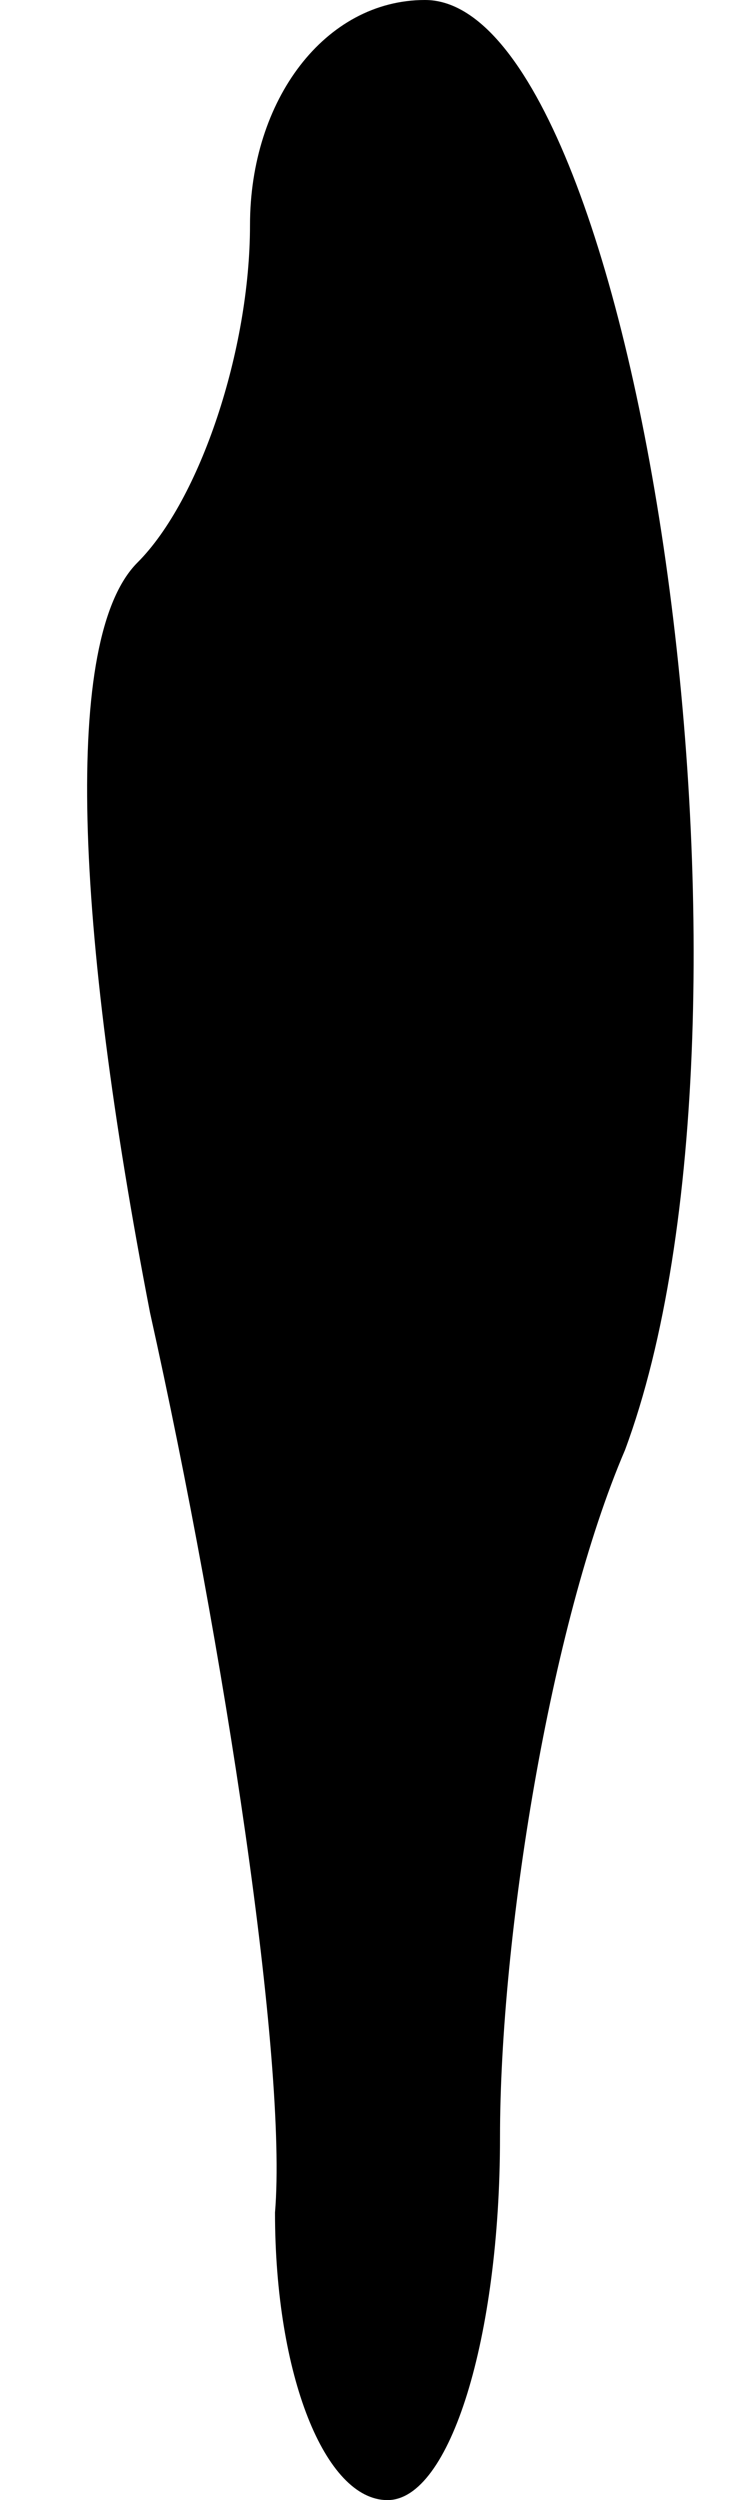 <?xml version="1.0" standalone="no"?>
<!DOCTYPE svg PUBLIC "-//W3C//DTD SVG 20010904//EN"
 "http://www.w3.org/TR/2001/REC-SVG-20010904/DTD/svg10.dtd">
<svg version="1.0" xmlns="http://www.w3.org/2000/svg"
 width="6pt" height="20pt" viewBox="0 0 6 20"
 preserveAspectRatio="xMidYMid meet">
<g transform="translate(0,20) scale(0.1,-0.1)"
fill="#000000" stroke="none">
<path fill="#000000" stroke="none" d="M20 182 c0 -10 -4 -22 -9 -27 -6 -6 -5
-29 1 -60 6 -27 11 -60 10 -72 0 -13 4 -23 9 -23 5 0 9 13 9 29 0 16 4 41 10
55 13 35 1 116 -16 116 -8 0 -14 -8 -14 -18z"/>
</g>
</svg>
